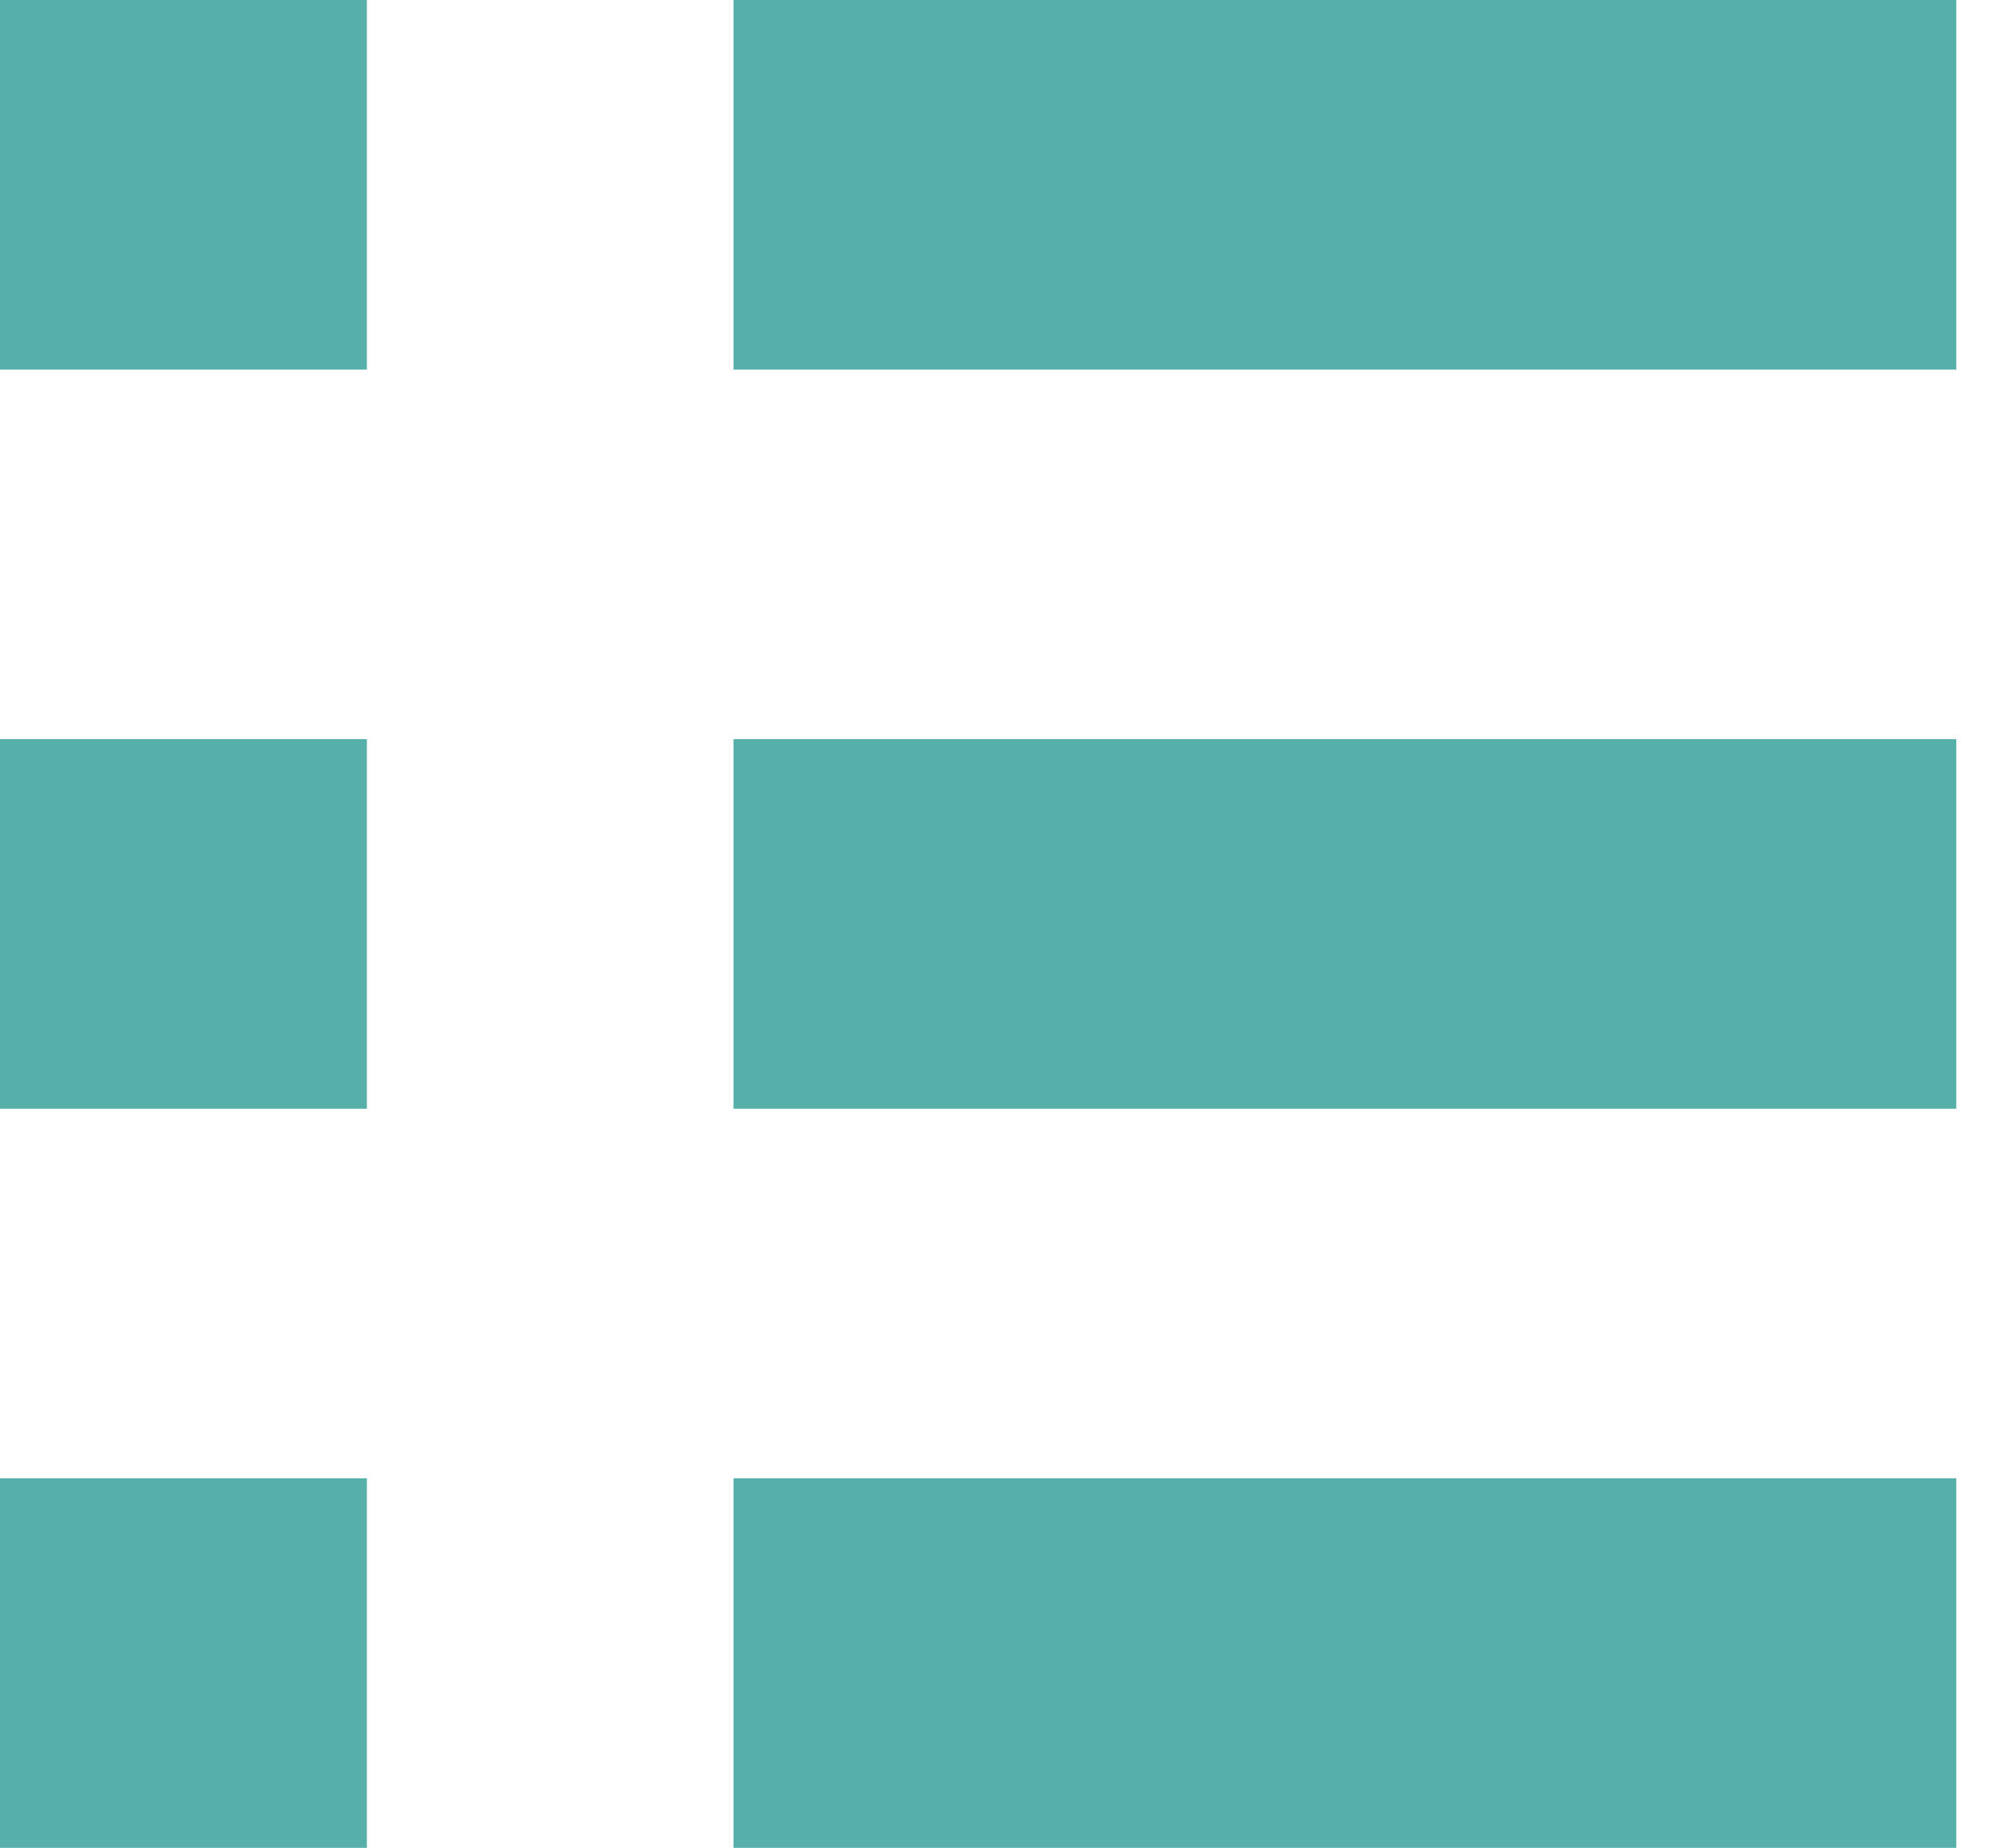 <svg width="27" height="25" viewBox="0 0 27 25" fill="none" xmlns="http://www.w3.org/2000/svg">
<g clip-path="url(#clip0_219_7533)">
<path fill-rule="evenodd" clip-rule="evenodd" d="M4.963 0V5H0V0H4.963ZM26.463 0V5H9.922V0H26.463ZM4.963 10V15H0V10H4.963ZM26.463 10V15H9.922V10H26.463ZM4.963 20V25H0V20H4.963ZM26.463 20V25H9.922V20H26.463Z" fill="#57AFAA"/>
</g>
<defs>
<clipPath id="clip0_219_7533">
<rect width="26.47" height="25" fill="white"/>
</clipPath>
</defs>
</svg>
